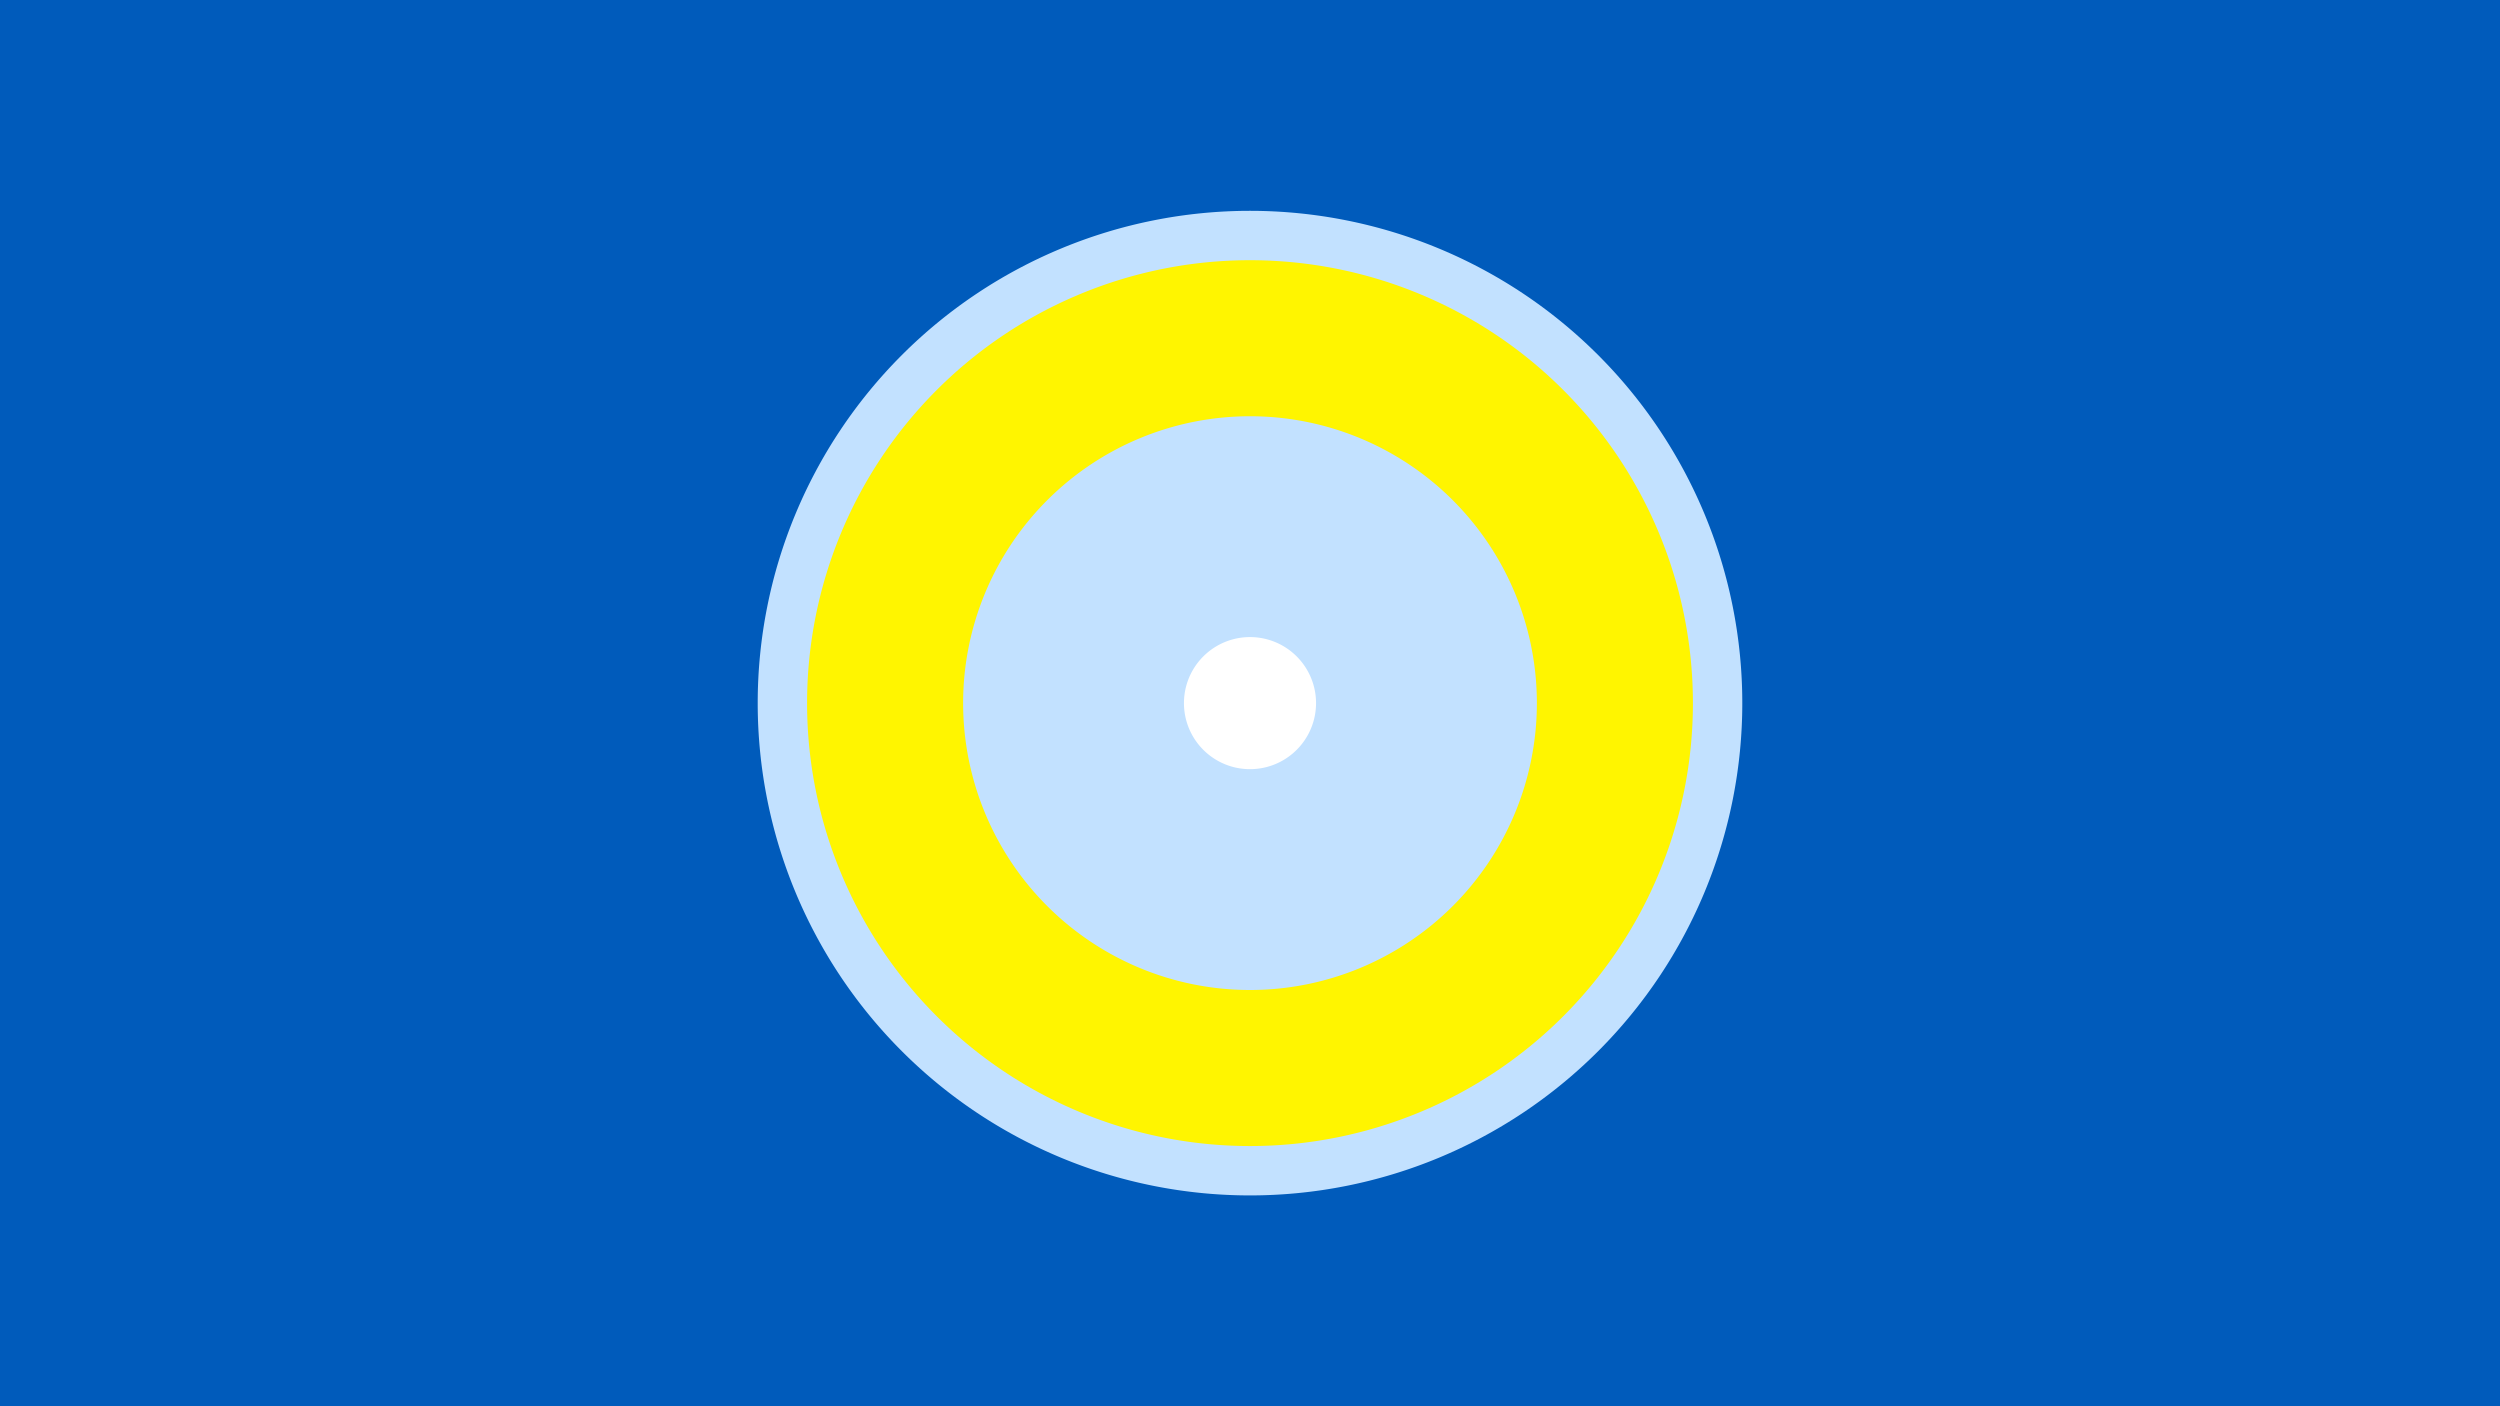 <svg width="1200" height="675" viewBox="-500 -500 1200 675" xmlns="http://www.w3.org/2000/svg"><title>19744-10431256672</title><path d="M-500-500h1200v675h-1200z" fill="#005bbb"/><path d="M336.3-162.5a236.3 236.3 0 1 1-472.6 0 236.3 236.3 0 1 1 472.6 0z" fill="#c2e1ff"/><path d="M312.6-162.5a212.6 212.6 0 1 1-425.2 0 212.6 212.6 0 1 1 425.2 0z m-350.3 0a137.7 137.7 0 1 0 275.4 0 137.7 137.7 0 1 0-275.4 0z" fill="#fff500"/><path d="M131.7-162.5a31.7 31.7 0 1 1-63.4 0 31.7 31.7 0 1 1 63.4 0z" fill="#fff"/></svg>
